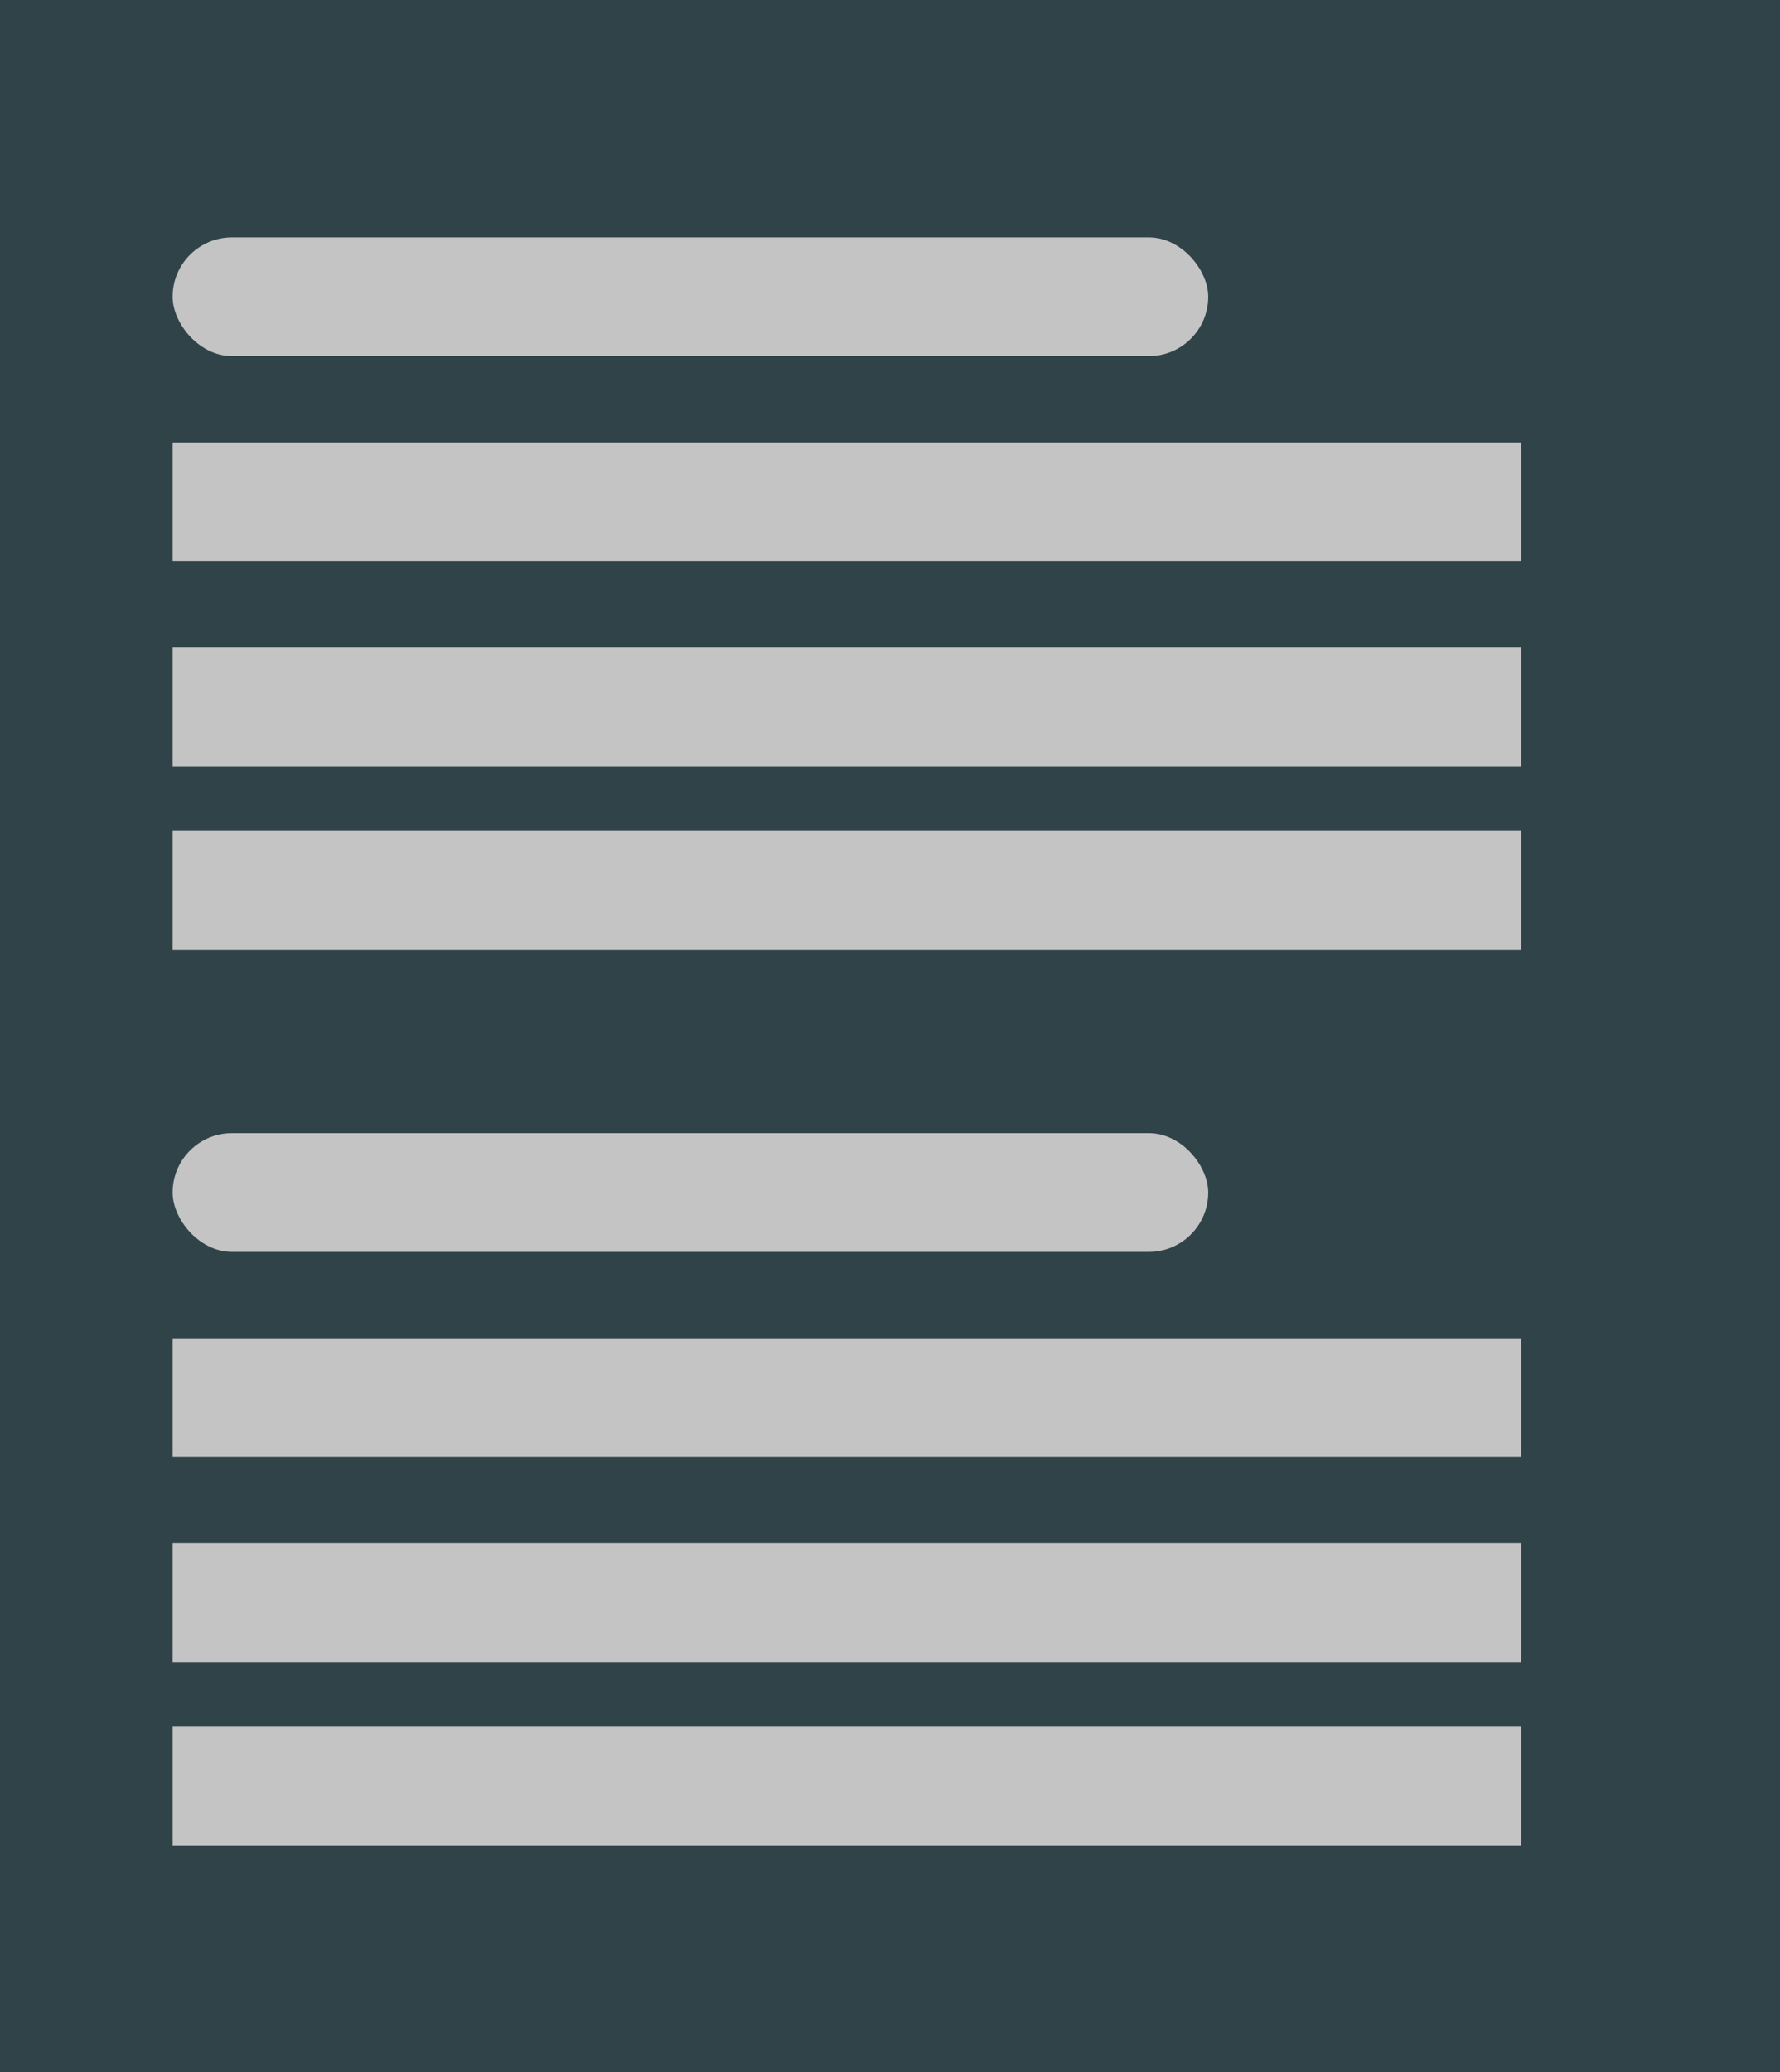 <svg width="165" height="192" viewBox="0 0 165 192" fill="none" xmlns="http://www.w3.org/2000/svg">
<rect width="165" height="192" fill="#152A31" fill-opacity="0.88"/>
<rect x="16" y="22" width="96" height="11" rx="5.5" fill="#C4C4C4"/>
<rect x="16" y="60" width="125" height="11" fill="#C4C4C4"/>
<rect x="16" y="77" width="125" height="11" fill="#C4C4C4"/>
<rect x="16" y="41" width="125" height="11" fill="#C4C4C4"/>
<rect x="16" y="105" width="96" height="11" rx="5.5" fill="#C4C4C4"/>
<rect x="16" y="143" width="125" height="11" fill="#C4C4C4"/>
<rect x="16" y="160" width="125" height="11" fill="#C4C4C4"/>
<rect x="16" y="124" width="125" height="11" fill="#C4C4C4"/>
</svg>
